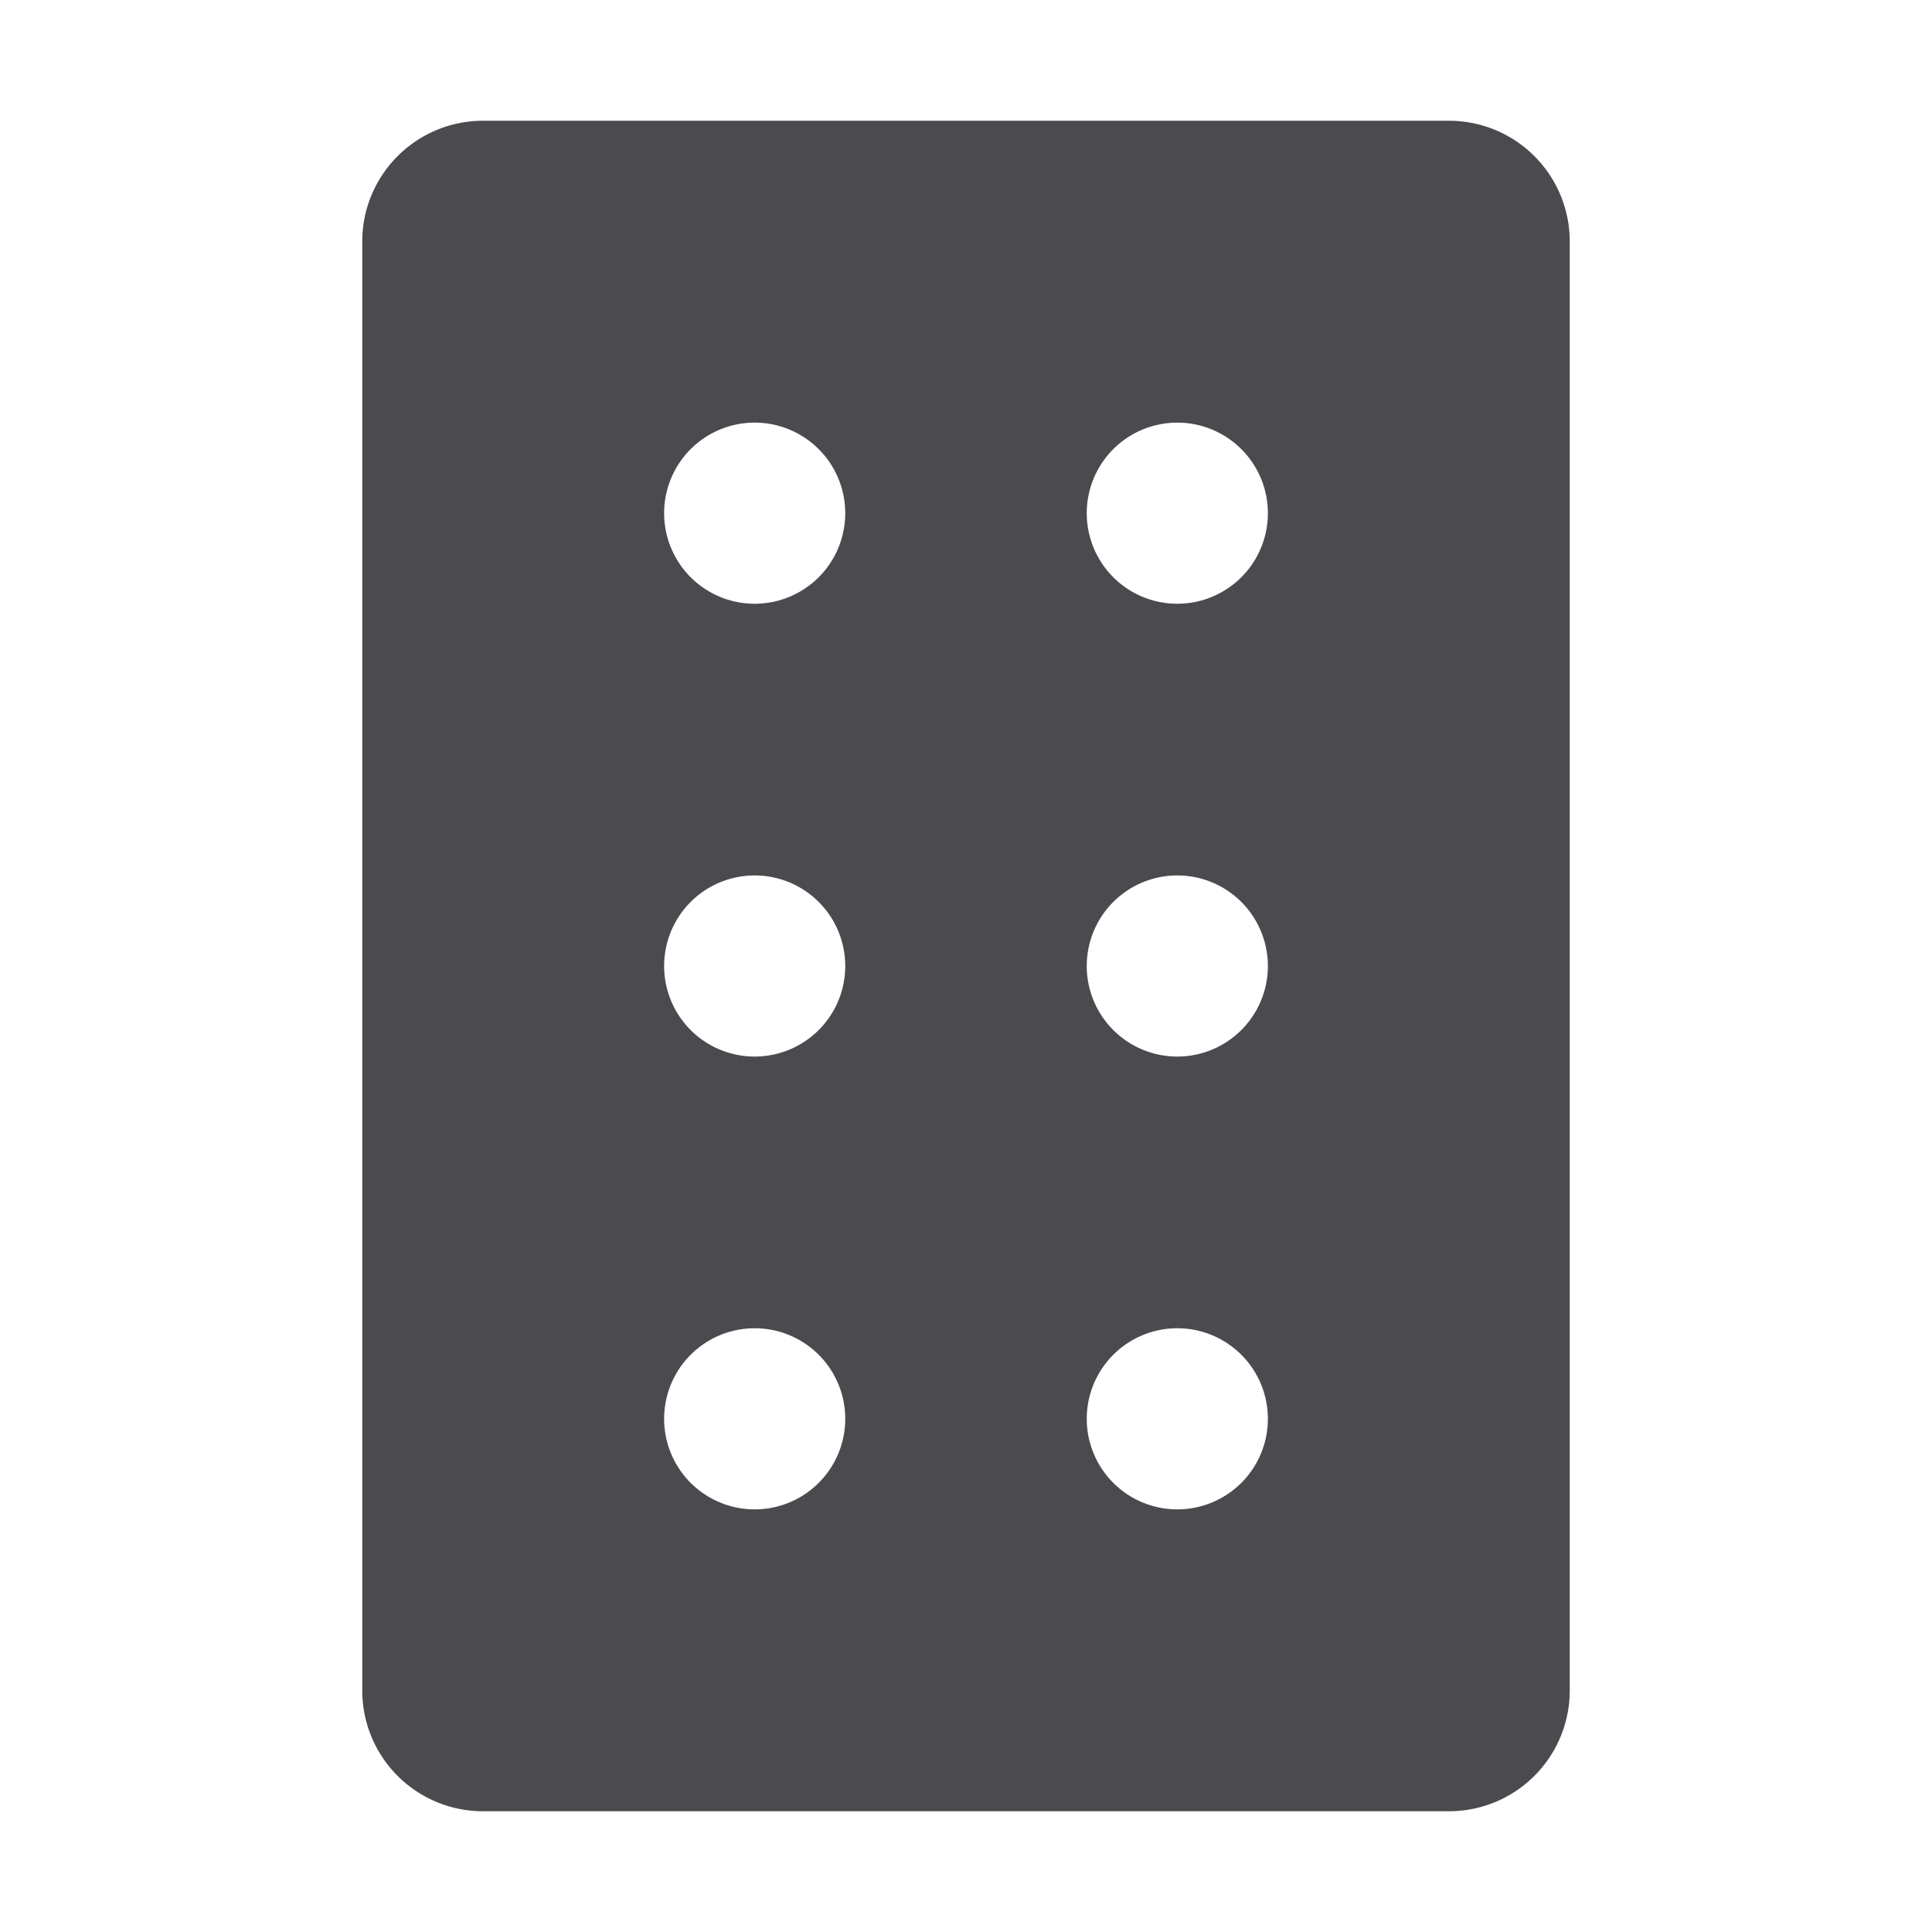 <svg xmlns="http://www.w3.org/2000/svg" width="32" height="32" fill="none" viewBox="0 0 32 32">
  <path fill="#4A4A4F" d="M24 2H8a2 2 0 0 0-2 2v24a2 2 0 0 0 2 2h16a2 2 0 0 0 2-2V4a2 2 0 0 0-2-2ZM12.5 25a1.5 1.5 0 1 1 0-3 1.5 1.5 0 0 1 0 3Zm0-7.5a1.5 1.5 0 1 1 0-3 1.5 1.5 0 0 1 0 3Zm0-7.5a1.5 1.5 0 1 1 0-3 1.5 1.5 0 0 1 0 3Zm7 15a1.5 1.5 0 1 1 0-3 1.5 1.5 0 0 1 0 3Zm0-7.5a1.5 1.5 0 1 1 0-3 1.5 1.5 0 0 1 0 3Zm0-7.5a1.5 1.5 0 1 1 0-3 1.5 1.5 0 0 1 0 3Z"/>
</svg>
